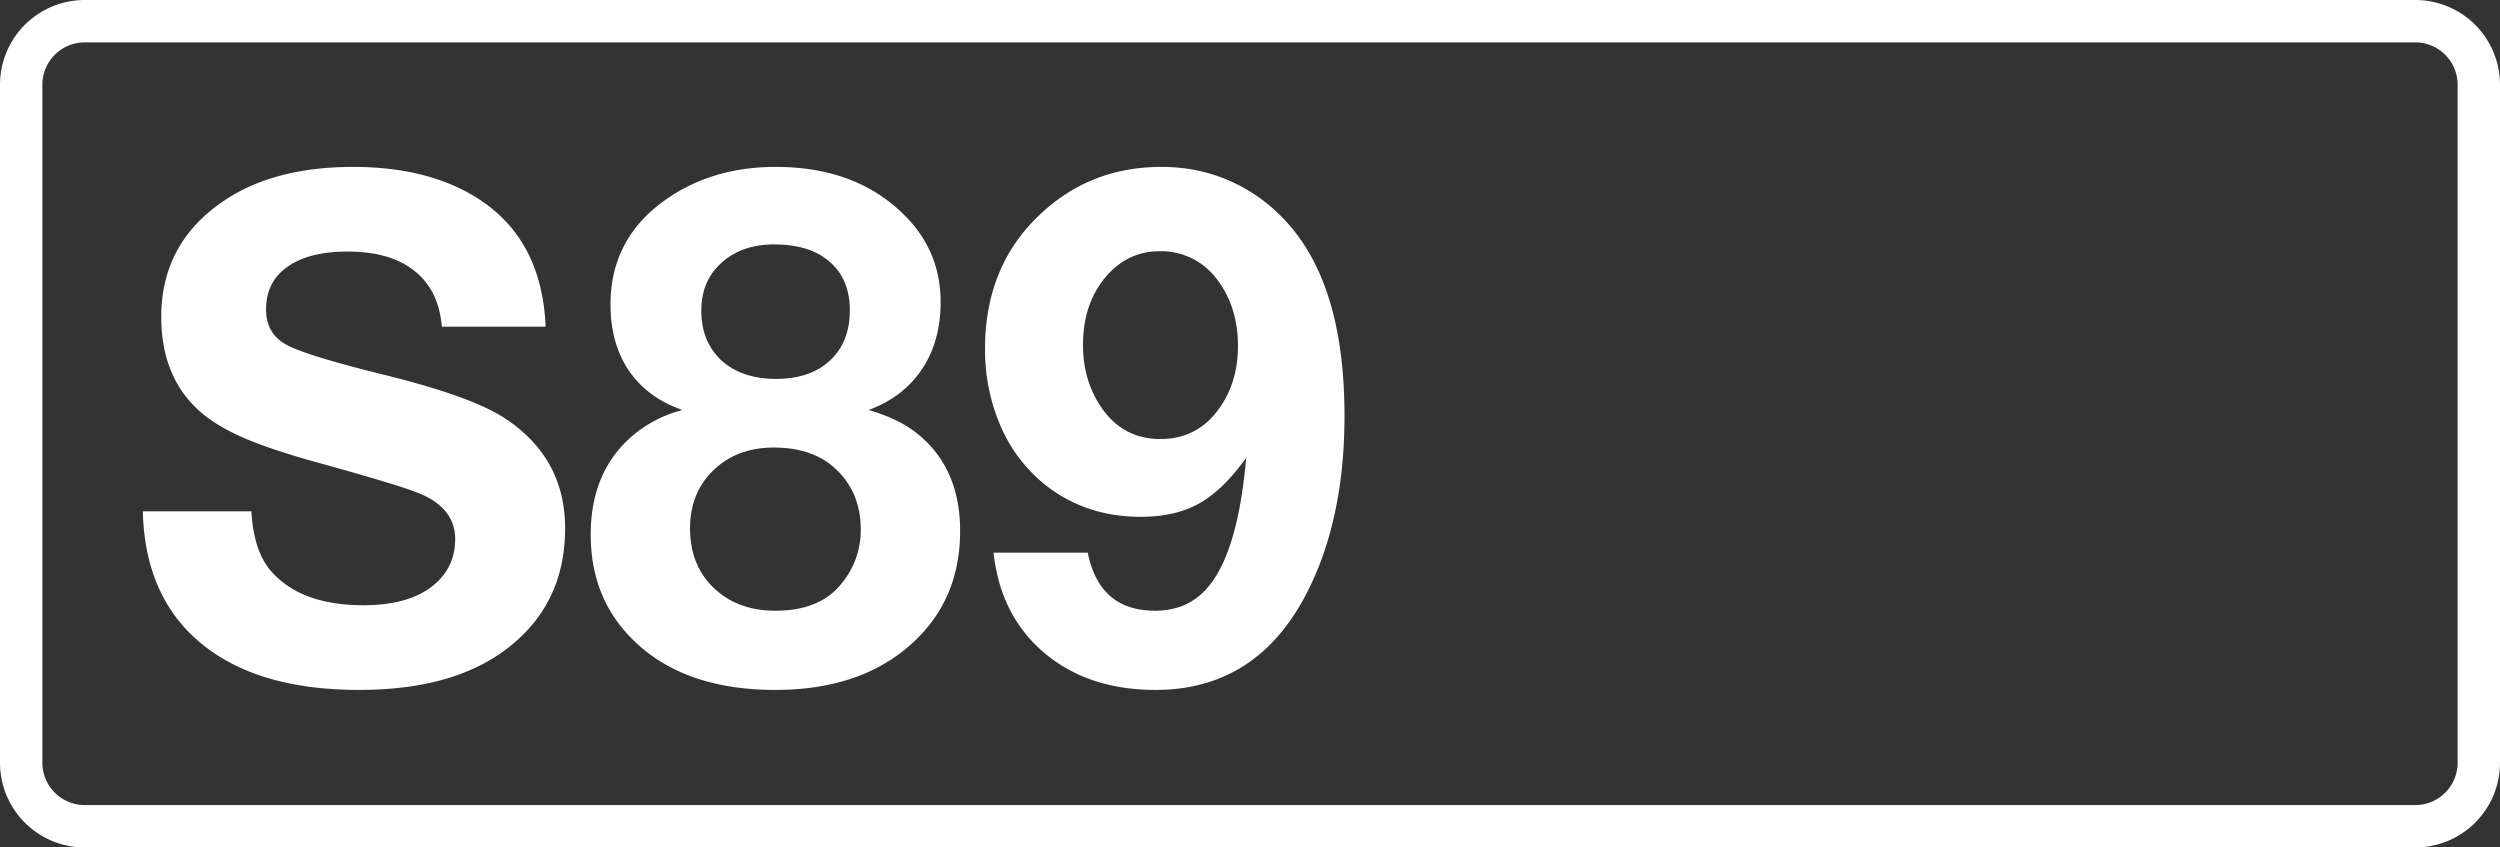 <svg class="color-immutable" width="59" height="20" viewBox="0 0 59 20" fill="none" xmlns="http://www.w3.org/2000/svg"><rect x="0" y="0" width="59" height="20" fill="#333333" stroke="none"/><g clip-path="url(#a)"><path d="M.5 2A1.5 1.5 0 0 1 2 .5h55A1.5 1.5 0 0 1 58.5 2v16a1.5 1.5 0 0 1-1.5 1.5H2A1.5 1.5 0 0 1 .5 18V2Z" stroke="#fff"/><path d="M12.877 7.71h-2.449c-.048-.575-.263-1.013-.644-1.314-.376-.306-.905-.459-1.587-.459-.607 0-1.08.121-1.418.363-.333.236-.5.57-.5.999 0 .387.161.666.483.838.312.172 1.102.413 2.37.725 1.337.333 2.263.669 2.779 1.007.95.623 1.426 1.49 1.426 2.602 0 1.22-.478 2.18-1.434 2.884-.844.618-1.985.927-3.424.927-1.601 0-2.844-.365-3.73-1.096-.887-.73-1.346-1.77-1.378-3.118h2.562c.037.656.206 1.142.507 1.459.473.505 1.185.757 2.135.757.645 0 1.155-.126 1.531-.379.424-.29.636-.684.636-1.184 0-.5-.298-.865-.894-1.096-.327-.129-1.1-.362-2.32-.7-.763-.21-1.359-.409-1.789-.597-.43-.188-.773-.397-1.031-.628-.602-.537-.902-1.279-.902-2.224 0-1.133.47-2.03 1.41-2.69.8-.565 1.84-.847 3.118-.847 1.122 0 2.062.223 2.82.669 1.09.64 1.664 1.673 1.723 3.102ZM16.108 9.676c-.548-.188-.97-.497-1.265-.927-.29-.43-.435-.95-.435-1.563 0-1.02.42-1.834 1.257-2.441.741-.537 1.622-.806 2.643-.806 1.16 0 2.108.32 2.844.959.698.602 1.047 1.345 1.047 2.232 0 .617-.148 1.146-.443 1.587-.296.44-.715.76-1.257.959.424.123.77.282 1.04.475.746.542 1.12 1.335 1.12 2.377 0 1.197-.46 2.15-1.378 2.86-.774.596-1.768.894-2.981.894-1.316 0-2.364-.328-3.143-.983-.81-.682-1.216-1.576-1.216-2.683 0-1.036.36-1.84 1.08-2.409.327-.252.69-.43 1.087-.531Zm2.167-3.908c-.515 0-.931.145-1.248.435-.317.285-.476.66-.476 1.128 0 .489.159.88.476 1.176.322.29.752.435 1.289.435.537 0 .961-.145 1.273-.435.311-.29.467-.684.467-1.184 0-.489-.159-.87-.475-1.144-.312-.274-.747-.41-1.306-.41Zm-.016 4.794c-.58 0-1.055.18-1.426.54-.365.354-.548.81-.548 1.37 0 .574.186 1.041.556 1.401.376.36.862.54 1.459.54.676 0 1.184-.199 1.522-.596.328-.382.492-.822.492-1.322 0-.569-.188-1.036-.564-1.401-.36-.355-.857-.532-1.49-.532ZM23.448 13.043h2.223c.183.913.712 1.37 1.588 1.37.494 0 .894-.167 1.2-.5.311-.338.55-.862.717-1.57.107-.452.185-.965.234-1.54-.36.505-.73.865-1.112 1.08-.376.21-.835.314-1.378.314-.865 0-1.617-.252-2.256-.757a3.609 3.609 0 0 1-1.047-1.378 4.529 4.529 0 0 1-.37-1.837c0-1.326.453-2.4 1.36-3.222.78-.71 1.714-1.064 2.805-1.064.671 0 1.291.15 1.86.451.57.301 1.048.728 1.435 1.281.682.983 1.023 2.364 1.023 4.141 0 1.644-.3 3.046-.902 4.206-.784 1.51-1.972 2.264-3.561 2.264-1.058 0-1.934-.293-2.627-.878-.687-.586-1.085-1.373-1.192-2.36Zm3.915-7.114c-.505 0-.932.207-1.28.62-.35.42-.524.951-.524 1.596 0 .52.126.983.378 1.386.344.553.827.83 1.45.83.564 0 1.016-.226 1.354-.677.317-.425.475-.93.475-1.515 0-.618-.164-1.141-.491-1.571a1.636 1.636 0 0 0-1.362-.669Z" fill="#fff"/></g><defs><clipPath id="a"><path fill="#fff" d="M0 0h59v20H0z"/></clipPath></defs></svg>